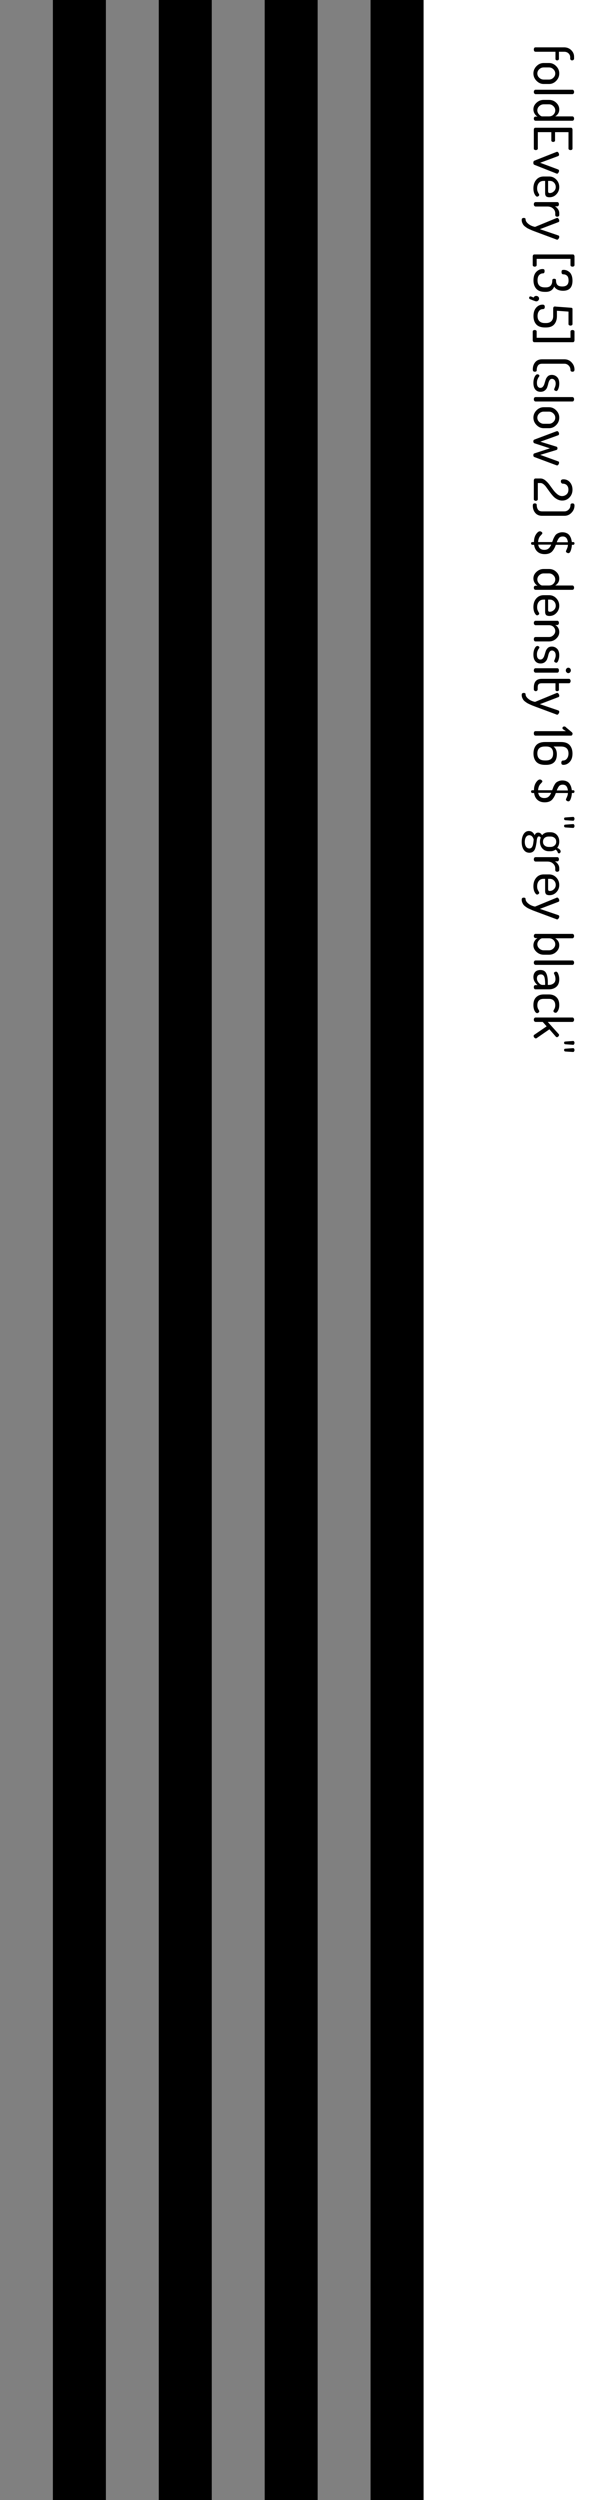 <?xml version="1.0" encoding="UTF-8"?>
<svg xmlns="http://www.w3.org/2000/svg" xmlns:xlink="http://www.w3.org/1999/xlink" width="136pt" height="566pt" viewBox="0 0 136 566" version="1.1">
<g id="surface257">
<path style=" stroke:none;fill-rule:nonzero;fill:rgb(0%,0%,0%);fill-opacity:1;" d="M 0 0 L 96 0 L 96 566 L 0 566 Z M 0 0 "/>
<path style=" stroke:none;fill-rule:nonzero;fill:rgb(50.196%,50.196%,50.196%);fill-opacity:1;" d="M 0 0 L 12 0 L 12 566 L 0 566 Z M 0 0 "/>
<path style=" stroke:none;fill-rule:nonzero;fill:rgb(0%,0%,0%);fill-opacity:1;" d="M 12 0 L 24 0 L 24 566 L 12 566 Z M 12 0 "/>
<path style=" stroke:none;fill-rule:nonzero;fill:rgb(50.196%,50.196%,50.196%);fill-opacity:1;" d="M 24 0 L 36 0 L 36 566 L 24 566 Z M 24 0 "/>
<path style=" stroke:none;fill-rule:nonzero;fill:rgb(0%,0%,0%);fill-opacity:1;" d="M 36 0 L 48 0 L 48 566 L 36 566 Z M 36 0 "/>
<path style=" stroke:none;fill-rule:nonzero;fill:rgb(50.196%,50.196%,50.196%);fill-opacity:1;" d="M 48 0 L 60 0 L 60 566 L 48 566 Z M 48 0 "/>
<path style=" stroke:none;fill-rule:nonzero;fill:rgb(0%,0%,0%);fill-opacity:1;" d="M 60 0 L 72 0 L 72 566 L 60 566 Z M 60 0 "/>
<path style=" stroke:none;fill-rule:nonzero;fill:rgb(50.196%,50.196%,50.196%);fill-opacity:1;" d="M 72 0 L 84 0 L 84 566 L 72 566 Z M 72 0 "/>
<path style=" stroke:none;fill-rule:nonzero;fill:rgb(0%,0%,0%);fill-opacity:1;" d="M 84 0 L 96 0 L 96 566 L 84 566 Z M 84 0 "/>
<path style=" stroke:none;fill-rule:nonzero;fill:rgb(0%,0%,0%);fill-opacity:1;" d="M 121.344 10.719 L 127.875 10.719 C 128.5 10.719 129.031 10.926 129.469 11.344 C 129.906 11.77 130.125 12.27 130.125 12.844 L 130.125 13.266 C 130.125 13.391 130.078 13.488 129.984 13.562 C 129.898 13.633 129.797 13.672 129.672 13.672 C 129.555 13.672 129.457 13.633 129.375 13.562 C 129.289 13.488 129.25 13.391 129.25 13.266 L 129.25 13.016 C 129.25 12.641 129.125 12.332 128.875 12.094 C 128.625 11.852 128.316 11.727 127.953 11.719 L 126.688 11.719 L 126.688 13.359 C 126.688 13.453 126.645 13.523 126.562 13.578 C 126.488 13.641 126.398 13.672 126.297 13.672 C 126.191 13.672 126.098 13.641 126.016 13.578 C 125.941 13.523 125.906 13.453 125.906 13.359 L 125.906 11.719 L 121.344 11.719 C 121.25 11.719 121.164 11.664 121.094 11.562 C 121.031 11.469 121 11.348 121 11.203 C 121 11.066 121.031 10.953 121.094 10.859 C 121.156 10.766 121.238 10.719 121.344 10.719 Z M 123.234 14.266 L 124.453 14.266 C 125.066 14.266 125.602 14.5 126.062 14.969 C 126.531 15.438 126.766 15.988 126.766 16.625 C 126.766 17.27 126.535 17.828 126.078 18.297 C 125.617 18.773 125.078 19.016 124.453 19.016 L 123.234 19.016 C 122.617 19.016 122.078 18.773 121.609 18.297 C 121.141 17.816 120.906 17.258 120.906 16.625 C 120.906 16 121.141 15.445 121.609 14.969 C 122.078 14.5 122.617 14.266 123.234 14.266 Z M 123.234 15.266 C 122.859 15.266 122.523 15.398 122.234 15.672 C 121.941 15.941 121.797 16.266 121.797 16.641 C 121.797 17.016 121.941 17.336 122.234 17.609 C 122.535 17.879 122.867 18.016 123.234 18.016 L 124.453 18.016 C 124.816 18.016 125.141 17.879 125.422 17.609 C 125.711 17.336 125.859 17.016 125.859 16.641 C 125.859 16.266 125.711 15.941 125.422 15.672 C 125.141 15.398 124.816 15.266 124.453 15.266 Z M 121.359 20.316 L 129.766 20.316 C 129.867 20.316 129.953 20.363 130.016 20.457 C 130.086 20.551 130.125 20.668 130.125 20.816 C 130.125 20.961 130.086 21.082 130.016 21.176 C 129.953 21.27 129.867 21.316 129.766 21.316 L 121.359 21.316 C 121.273 21.316 121.191 21.262 121.109 21.16 C 121.035 21.066 121 20.949 121 20.816 C 121 20.68 121.035 20.559 121.109 20.457 C 121.18 20.363 121.266 20.316 121.359 20.316 Z M 123.234 22.617 L 124.453 22.617 C 125.086 22.617 125.629 22.828 126.078 23.258 C 126.535 23.684 126.766 24.188 126.766 24.773 C 126.766 25.137 126.676 25.453 126.5 25.727 C 126.32 25.996 126.102 26.203 125.844 26.352 L 129.766 26.352 C 129.867 26.352 129.953 26.398 130.016 26.492 C 130.086 26.586 130.125 26.703 130.125 26.852 C 130.125 26.996 130.086 27.109 130.016 27.195 C 129.953 27.289 129.867 27.336 129.766 27.336 L 121.359 27.336 C 121.266 27.336 121.18 27.289 121.109 27.195 C 121.035 27.102 121 26.984 121 26.852 C 121 26.727 121.035 26.617 121.109 26.523 C 121.18 26.438 121.266 26.398 121.359 26.398 L 121.844 26.398 C 121.582 26.262 121.359 26.039 121.172 25.727 C 120.996 25.422 120.906 25.094 120.906 24.742 C 120.906 24.18 121.141 23.684 121.609 23.258 C 122.078 22.828 122.617 22.617 123.234 22.617 Z M 123.234 23.617 C 122.867 23.617 122.535 23.75 122.234 24.023 C 121.941 24.293 121.797 24.609 121.797 24.977 C 121.797 25.328 121.93 25.648 122.203 25.93 C 122.473 26.211 122.707 26.352 122.906 26.352 L 124.453 26.352 C 124.867 26.352 125.207 26.211 125.469 25.93 C 125.727 25.656 125.859 25.344 125.859 24.992 C 125.859 24.617 125.711 24.293 125.422 24.023 C 125.141 23.75 124.816 23.617 124.453 23.617 Z M 121.359 28.918 L 129.406 28.918 C 129.52 28.918 129.609 28.957 129.672 29.043 C 129.734 29.137 129.766 29.246 129.766 29.371 L 129.766 33.637 C 129.766 33.75 129.723 33.832 129.641 33.887 C 129.555 33.949 129.453 33.98 129.328 33.98 C 129.203 33.98 129.094 33.949 129 33.887 C 128.906 33.824 128.859 33.738 128.859 33.637 L 128.859 29.918 L 125.812 29.918 L 125.812 31.793 C 125.812 31.895 125.77 31.98 125.688 32.043 C 125.602 32.105 125.5 32.137 125.375 32.137 C 125.27 32.137 125.176 32.105 125.094 32.043 C 125.008 31.988 124.969 31.906 124.969 31.793 L 124.969 29.918 L 121.906 29.918 L 121.906 33.637 C 121.906 33.738 121.859 33.824 121.766 33.887 C 121.68 33.949 121.57 33.98 121.438 33.98 C 121.32 33.98 121.219 33.949 121.125 33.887 C 121.039 33.832 121 33.75 121 33.637 L 121 29.371 C 121 29.246 121.031 29.137 121.094 29.043 C 121.156 28.957 121.242 28.918 121.359 28.918 Z M 126.281 34.367 C 126.395 34.367 126.492 34.434 126.578 34.57 C 126.672 34.715 126.719 34.859 126.719 35.008 C 126.719 35.172 126.648 35.281 126.516 35.336 L 122.438 36.852 L 126.469 38.352 C 126.633 38.414 126.719 38.523 126.719 38.68 C 126.719 38.805 126.672 38.938 126.578 39.086 C 126.492 39.242 126.395 39.32 126.281 39.32 C 126.219 39.32 126.156 39.305 126.094 39.273 L 121.109 37.305 C 120.965 37.242 120.891 37.09 120.891 36.852 C 120.891 36.602 120.965 36.445 121.109 36.383 L 126.094 34.414 C 126.188 34.383 126.25 34.367 126.281 34.367 Z M 123.234 39.957 L 124.484 39.957 C 125.109 39.957 125.645 40.191 126.094 40.66 C 126.539 41.129 126.766 41.691 126.766 42.348 C 126.766 42.973 126.551 43.512 126.125 43.973 C 125.707 44.43 125.18 44.66 124.547 44.66 C 124.316 44.66 124.129 44.629 123.984 44.566 C 123.848 44.512 123.75 44.43 123.688 44.316 C 123.633 44.199 123.598 44.09 123.578 43.988 C 123.566 43.895 123.562 43.758 123.562 43.582 L 123.562 40.957 L 123.203 40.957 C 122.754 40.957 122.398 41.113 122.141 41.426 C 121.879 41.746 121.75 42.16 121.75 42.66 C 121.75 42.93 121.785 43.16 121.859 43.348 C 121.941 43.543 122.02 43.699 122.094 43.816 C 122.176 43.941 122.219 44.039 122.219 44.113 C 122.219 44.227 122.164 44.32 122.062 44.395 C 121.957 44.477 121.852 44.52 121.75 44.52 C 121.57 44.52 121.383 44.336 121.188 43.973 C 121 43.605 120.906 43.16 120.906 42.629 C 120.906 41.848 121.117 41.207 121.547 40.707 C 121.973 40.207 122.535 39.957 123.234 39.957 Z M 124.234 40.957 L 124.234 43.176 C 124.234 43.383 124.258 43.523 124.312 43.598 C 124.363 43.668 124.461 43.707 124.609 43.707 C 124.973 43.707 125.289 43.57 125.562 43.301 C 125.832 43.039 125.969 42.723 125.969 42.348 C 125.969 41.961 125.844 41.633 125.594 41.363 C 125.344 41.09 125.031 40.957 124.656 40.957 Z M 121.359 45.754 L 126.344 45.754 C 126.445 45.754 126.531 45.801 126.594 45.895 C 126.656 45.988 126.688 46.105 126.688 46.254 C 126.688 46.379 126.656 46.48 126.594 46.566 C 126.531 46.66 126.445 46.707 126.344 46.707 L 125.781 46.707 C 126.051 46.852 126.281 47.066 126.469 47.348 C 126.664 47.629 126.766 47.941 126.766 48.285 L 126.766 48.691 C 126.766 48.793 126.719 48.883 126.625 48.957 C 126.531 49.027 126.422 49.066 126.297 49.066 C 126.18 49.066 126.078 49.027 125.984 48.957 C 125.898 48.883 125.859 48.793 125.859 48.691 L 125.859 48.285 C 125.859 47.867 125.691 47.508 125.359 47.207 C 125.035 46.902 124.613 46.754 124.094 46.754 L 121.359 46.754 C 121.273 46.754 121.191 46.699 121.109 46.598 C 121.035 46.504 121 46.387 121 46.254 C 121 46.117 121.035 45.996 121.109 45.895 C 121.18 45.801 121.266 45.754 121.359 45.754 Z M 126.281 49.32 C 126.406 49.32 126.516 49.391 126.609 49.539 C 126.711 49.684 126.766 49.828 126.766 49.977 C 126.766 50.141 126.695 50.246 126.562 50.289 L 122.375 51.883 L 126.562 53.305 C 126.695 53.367 126.766 53.469 126.766 53.617 C 126.766 53.75 126.711 53.891 126.609 54.039 C 126.516 54.195 126.398 54.273 126.266 54.273 C 126.223 54.273 126.18 54.258 126.141 54.227 L 121.266 52.414 L 120.656 52.18 C 120.555 52.137 120.367 52.055 120.094 51.93 C 119.824 51.812 119.625 51.715 119.5 51.633 C 119.375 51.559 119.219 51.449 119.031 51.305 C 118.836 51.156 118.695 51.016 118.609 50.883 C 118.516 50.746 118.434 50.586 118.359 50.398 C 118.289 50.211 118.25 50.012 118.25 49.805 C 118.25 49.492 118.402 49.336 118.703 49.336 C 118.984 49.336 119.125 49.43 119.125 49.617 C 119.125 49.98 119.328 50.328 119.734 50.664 C 120.141 51.008 120.656 51.242 121.281 51.367 L 126.141 49.367 C 126.191 49.336 126.238 49.32 126.281 49.32 Z M 121.094 57.605 L 129.875 57.605 C 129.977 57.605 130.062 57.652 130.125 57.746 C 130.188 57.84 130.219 57.941 130.219 58.059 L 130.219 60.027 C 130.219 60.129 130.172 60.215 130.078 60.277 C 129.992 60.34 129.891 60.371 129.766 60.371 C 129.641 60.371 129.531 60.34 129.438 60.277 C 129.352 60.215 129.312 60.129 129.312 60.027 L 129.312 58.605 L 121.641 58.605 L 121.641 60.027 C 121.641 60.129 121.598 60.215 121.516 60.277 C 121.43 60.34 121.32 60.371 121.188 60.371 C 121.07 60.371 120.977 60.34 120.891 60.277 C 120.797 60.215 120.75 60.129 120.75 60.027 L 120.75 58.059 C 120.75 57.941 120.781 57.84 120.844 57.746 C 120.906 57.652 120.992 57.605 121.094 57.605 Z M 122.969 60.906 C 123.156 60.906 123.281 60.938 123.344 61 C 123.406 61.07 123.438 61.195 123.438 61.375 C 123.438 61.562 123.406 61.691 123.344 61.766 C 123.281 61.848 123.18 61.891 123.047 61.891 C 122.734 61.891 122.453 62.02 122.203 62.281 C 121.961 62.539 121.844 62.938 121.844 63.469 C 121.844 64.531 122.395 65.062 123.5 65.062 L 123.719 65.062 C 124.695 65.062 125.188 64.531 125.188 63.469 C 125.188 63.227 125.328 63.109 125.609 63.109 C 125.891 63.109 126.031 63.227 126.031 63.469 C 126.031 63.926 126.133 64.27 126.344 64.5 C 126.551 64.738 126.926 64.859 127.469 64.859 C 128.406 64.859 128.875 64.41 128.875 63.516 C 128.875 62.992 128.758 62.629 128.531 62.422 C 128.301 62.211 128.031 62.109 127.719 62.109 C 127.426 62.109 127.281 61.945 127.281 61.625 C 127.281 61.406 127.312 61.258 127.375 61.188 C 127.445 61.125 127.582 61.094 127.781 61.094 C 127.988 61.094 128.195 61.129 128.406 61.203 C 128.625 61.285 128.836 61.41 129.047 61.578 C 129.254 61.742 129.426 61.992 129.562 62.328 C 129.695 62.672 129.766 63.07 129.766 63.531 C 129.766 65.062 129.055 65.828 127.641 65.828 C 127.141 65.828 126.711 65.738 126.359 65.562 C 126.016 65.383 125.77 65.148 125.625 64.859 C 125.301 65.672 124.664 66.078 123.719 66.078 L 123.5 66.078 C 122.613 66.078 121.961 65.836 121.547 65.359 C 121.129 64.879 120.922 64.25 120.922 63.469 C 120.922 62.633 121.129 62 121.547 61.562 C 121.973 61.125 122.445 60.906 122.969 60.906 Z M 121.547 66.992 C 121.723 66.992 121.875 67.047 122 67.164 C 122.125 67.277 122.188 67.422 122.188 67.602 C 122.188 67.766 122.125 67.914 122 68.039 C 121.883 68.164 121.734 68.227 121.547 68.227 C 121.41 68.227 120.93 68.055 120.094 67.711 C 119.992 67.656 119.938 67.57 119.938 67.445 C 119.938 67.352 119.965 67.266 120.016 67.195 C 120.07 67.133 120.137 67.102 120.219 67.102 C 120.273 67.102 120.32 67.105 120.359 67.117 L 120.969 67.367 C 121.07 67.117 121.266 66.992 121.547 66.992 Z M 123 68.965 C 123.32 68.965 123.484 69.129 123.484 69.465 C 123.484 69.809 123.348 69.98 123.078 69.98 C 122.691 69.98 122.391 70.125 122.172 70.418 C 121.953 70.719 121.844 71.094 121.844 71.543 C 121.844 72.051 121.984 72.441 122.266 72.715 C 122.547 72.996 122.961 73.137 123.516 73.137 L 123.75 73.137 C 124.289 73.137 124.695 72.996 124.969 72.715 C 125.25 72.441 125.391 72.059 125.391 71.559 L 125.391 69.855 C 125.391 69.543 125.52 69.387 125.781 69.387 C 125.863 69.387 125.953 69.395 126.047 69.418 L 129.406 69.668 C 129.645 69.676 129.766 69.766 129.766 69.934 L 129.766 73.387 C 129.766 73.488 129.719 73.566 129.625 73.621 C 129.539 73.684 129.438 73.715 129.312 73.715 C 129.195 73.715 129.094 73.684 129 73.621 C 128.906 73.566 128.859 73.488 128.859 73.387 L 128.859 70.543 L 126.234 70.355 L 126.234 71.559 C 126.234 72.34 126.031 72.965 125.625 73.434 C 125.227 73.902 124.602 74.137 123.75 74.137 L 123.516 74.137 C 122.629 74.137 121.973 73.902 121.547 73.434 C 121.129 72.965 120.922 72.34 120.922 71.559 C 120.922 70.754 121.125 70.121 121.531 69.652 C 121.938 69.191 122.426 68.965 123 68.965 Z M 121.188 74.707 C 121.32 74.707 121.43 74.738 121.516 74.801 C 121.598 74.863 121.641 74.945 121.641 75.051 L 121.641 76.473 L 129.312 76.473 L 129.312 75.051 C 129.312 74.945 129.352 74.863 129.438 74.801 C 129.531 74.738 129.641 74.707 129.766 74.707 C 129.891 74.707 129.992 74.738 130.078 74.801 C 130.172 74.863 130.219 74.945 130.219 75.051 L 130.219 77.02 C 130.219 77.145 130.188 77.246 130.125 77.332 C 130.062 77.426 129.977 77.473 129.875 77.473 L 121.094 77.473 C 120.992 77.473 120.906 77.426 120.844 77.332 C 120.781 77.246 120.75 77.145 120.75 77.02 L 120.75 75.051 C 120.75 74.945 120.797 74.863 120.891 74.801 C 120.977 74.738 121.07 74.707 121.188 74.707 Z M 122.859 81.344 L 127.953 81.344 C 128.578 81.344 129.109 81.57 129.547 82.031 C 129.992 82.5 130.219 83.047 130.219 83.672 C 130.219 83.992 130.066 84.156 129.766 84.156 C 129.629 84.156 129.52 84.125 129.438 84.062 C 129.352 84 129.312 83.914 129.312 83.812 C 129.312 83.375 129.172 83.02 128.891 82.75 C 128.617 82.477 128.305 82.344 127.953 82.344 L 122.859 82.344 C 122.422 82.344 122.109 82.488 121.922 82.781 C 121.742 83.07 121.656 83.414 121.656 83.812 C 121.656 84.039 121.504 84.156 121.203 84.156 C 120.914 84.156 120.766 83.984 120.766 83.641 C 120.766 82.992 120.949 82.445 121.312 82 C 121.676 81.562 122.191 81.344 122.859 81.344 Z M 121.812 84.734 C 121.914 84.734 122.016 84.766 122.109 84.828 C 122.211 84.898 122.266 84.984 122.266 85.078 C 122.266 85.141 122.219 85.227 122.125 85.344 C 122.031 85.469 121.938 85.645 121.844 85.875 C 121.75 86.102 121.703 86.367 121.703 86.672 C 121.703 87.066 121.773 87.352 121.922 87.531 C 122.066 87.719 122.25 87.812 122.469 87.812 C 122.727 87.812 122.938 87.707 123.094 87.5 C 123.25 87.301 123.363 87.055 123.438 86.766 C 123.52 86.484 123.609 86.195 123.703 85.906 C 123.805 85.625 123.969 85.379 124.188 85.172 C 124.414 84.973 124.711 84.875 125.078 84.875 C 125.535 84.875 125.93 85.035 126.266 85.359 C 126.598 85.68 126.766 86.176 126.766 86.844 C 126.766 87.27 126.695 87.656 126.562 88 C 126.426 88.352 126.273 88.531 126.109 88.531 C 126.016 88.531 125.906 88.492 125.781 88.422 C 125.664 88.348 125.609 88.254 125.609 88.141 C 125.609 88.109 125.664 87.953 125.781 87.672 C 125.895 87.398 125.953 87.129 125.953 86.859 C 125.953 86.492 125.863 86.219 125.688 86.031 C 125.52 85.852 125.328 85.766 125.109 85.766 C 124.891 85.766 124.711 85.863 124.578 86.062 C 124.453 86.258 124.352 86.504 124.281 86.797 C 124.219 87.098 124.133 87.391 124.031 87.672 C 123.926 87.961 123.742 88.207 123.484 88.406 C 123.234 88.602 122.91 88.703 122.516 88.703 C 122.016 88.703 121.617 88.523 121.328 88.172 C 121.047 87.828 120.906 87.336 120.906 86.703 C 120.906 86.16 121 85.695 121.188 85.312 C 121.383 84.926 121.594 84.734 121.812 84.734 Z M 121.359 89.895 L 129.766 89.895 C 129.867 89.895 129.953 89.941 130.016 90.035 C 130.086 90.129 130.125 90.246 130.125 90.395 C 130.125 90.539 130.086 90.66 130.016 90.754 C 129.953 90.848 129.867 90.895 129.766 90.895 L 121.359 90.895 C 121.273 90.895 121.191 90.84 121.109 90.738 C 121.035 90.645 121 90.527 121 90.395 C 121 90.258 121.035 90.137 121.109 90.035 C 121.18 89.941 121.266 89.895 121.359 89.895 Z M 123.234 92.191 L 124.453 92.191 C 125.066 92.191 125.602 92.426 126.062 92.895 C 126.531 93.363 126.766 93.914 126.766 94.551 C 126.766 95.195 126.535 95.754 126.078 96.223 C 125.617 96.699 125.078 96.941 124.453 96.941 L 123.234 96.941 C 122.617 96.941 122.078 96.699 121.609 96.223 C 121.141 95.742 120.906 95.184 120.906 94.551 C 120.906 93.926 121.141 93.371 121.609 92.895 C 122.078 92.426 122.617 92.191 123.234 92.191 Z M 123.234 93.191 C 122.859 93.191 122.523 93.324 122.234 93.598 C 121.941 93.867 121.797 94.191 121.797 94.566 C 121.797 94.941 121.941 95.262 122.234 95.535 C 122.535 95.805 122.867 95.941 123.234 95.941 L 124.453 95.941 C 124.816 95.941 125.141 95.805 125.422 95.535 C 125.711 95.262 125.859 94.941 125.859 94.566 C 125.859 94.191 125.711 93.867 125.422 93.598 C 125.141 93.324 124.816 93.191 124.453 93.191 Z M 126.281 97.605 C 126.395 97.605 126.492 97.668 126.578 97.793 C 126.672 97.926 126.719 98.066 126.719 98.215 C 126.719 98.379 126.648 98.488 126.516 98.543 L 122.484 99.996 L 126.125 101.121 C 126.281 101.172 126.359 101.297 126.359 101.496 C 126.359 101.691 126.281 101.816 126.125 101.871 L 122.453 102.98 L 126.516 104.449 C 126.648 104.48 126.719 104.578 126.719 104.746 C 126.719 104.891 126.672 105.031 126.578 105.168 C 126.492 105.301 126.395 105.371 126.281 105.371 C 126.219 105.371 126.156 105.355 126.094 105.324 L 121.109 103.465 C 120.965 103.402 120.891 103.266 120.891 103.059 C 120.891 102.84 120.965 102.703 121.109 102.652 L 124.641 101.496 L 121.141 100.355 C 120.977 100.293 120.891 100.145 120.891 99.918 C 120.891 99.707 120.977 99.574 121.141 99.512 L 126.094 97.652 C 126.188 97.621 126.25 97.605 126.281 97.605 Z M 121.359 108.324 L 122.531 108.324 C 122.883 108.324 123.234 108.457 123.578 108.73 C 123.93 109.012 124.25 109.344 124.531 109.73 L 125.391 110.902 C 125.672 111.285 125.984 111.613 126.328 111.887 C 126.68 112.168 127.035 112.309 127.391 112.309 C 127.773 112.309 128.113 112.184 128.406 111.934 C 128.695 111.684 128.844 111.324 128.844 110.855 C 128.844 110.449 128.727 110.121 128.5 109.871 C 128.27 109.621 127.945 109.496 127.531 109.496 C 127.426 109.496 127.332 109.441 127.25 109.34 C 127.164 109.246 127.125 109.121 127.125 108.965 C 127.125 108.66 127.32 108.512 127.719 108.512 C 128.32 108.512 128.812 108.734 129.188 109.184 C 129.57 109.641 129.766 110.199 129.766 110.855 C 129.766 111.551 129.539 112.137 129.094 112.605 C 128.656 113.082 128.102 113.324 127.438 113.324 C 127.031 113.324 126.645 113.223 126.281 113.027 C 125.914 112.828 125.602 112.582 125.344 112.293 C 125.082 112 124.828 111.684 124.578 111.34 L 123.891 110.387 C 123.691 110.094 123.473 109.848 123.234 109.652 C 122.992 109.453 122.758 109.355 122.531 109.355 L 121.906 109.355 L 121.906 113.043 C 121.906 113.137 121.859 113.215 121.766 113.277 C 121.68 113.348 121.578 113.387 121.453 113.387 C 121.336 113.387 121.234 113.348 121.141 113.277 C 121.047 113.215 121 113.137 121 113.043 L 121 108.777 C 121 108.672 121.031 108.566 121.094 108.465 C 121.164 108.371 121.254 108.324 121.359 108.324 Z M 121.203 113.961 C 121.504 113.961 121.656 114.074 121.656 114.305 C 121.656 114.699 121.742 115.043 121.922 115.336 C 122.109 115.625 122.422 115.773 122.859 115.773 L 127.953 115.773 C 128.305 115.773 128.617 115.637 128.891 115.367 C 129.172 115.094 129.312 114.742 129.312 114.305 C 129.312 114.199 129.352 114.117 129.438 114.055 C 129.52 113.992 129.629 113.961 129.766 113.961 C 130.066 113.961 130.219 114.121 130.219 114.445 C 130.219 115.07 129.992 115.609 129.547 116.07 C 129.109 116.539 128.578 116.773 127.953 116.773 L 122.859 116.773 C 122.191 116.773 121.676 116.547 121.312 116.102 C 120.949 115.664 120.766 115.117 120.766 114.461 C 120.766 114.125 120.914 113.961 121.203 113.961 Z M 122.375 120.281 C 122.508 120.281 122.633 120.328 122.75 120.422 C 122.875 120.516 122.938 120.613 122.938 120.719 C 122.938 120.781 122.883 120.867 122.781 120.984 C 122.688 121.098 122.582 121.211 122.469 121.328 C 122.352 121.441 122.242 121.625 122.141 121.875 C 122.047 122.125 121.988 122.406 121.969 122.719 L 125.156 122.719 L 125.406 122.062 C 125.457 121.914 125.551 121.723 125.688 121.484 C 125.82 121.242 125.957 121.066 126.094 120.953 C 126.238 120.836 126.43 120.734 126.672 120.641 C 126.91 120.547 127.176 120.5 127.469 120.5 C 127.832 120.5 128.148 120.562 128.422 120.688 C 128.703 120.812 128.922 120.984 129.078 121.203 C 129.234 121.43 129.352 121.664 129.438 121.906 C 129.52 122.156 129.578 122.426 129.609 122.719 L 129.969 122.719 C 130.031 122.719 130.086 122.742 130.141 122.797 C 130.191 122.859 130.219 122.938 130.219 123.031 C 130.219 123.102 130.191 123.172 130.141 123.234 C 130.086 123.305 130.031 123.344 129.969 123.344 L 129.625 123.344 C 129.602 123.82 129.52 124.254 129.375 124.641 C 129.238 125.035 129.062 125.234 128.844 125.234 C 128.727 125.234 128.602 125.191 128.469 125.109 C 128.344 125.035 128.281 124.93 128.281 124.797 C 128.281 124.766 128.348 124.598 128.484 124.297 C 128.629 124.004 128.711 123.688 128.734 123.344 L 125.984 123.344 C 125.879 123.656 125.77 123.91 125.656 124.109 C 125.551 124.316 125.406 124.535 125.219 124.766 C 125.031 124.992 124.789 125.164 124.5 125.281 C 124.207 125.395 123.863 125.453 123.469 125.453 C 122.77 125.453 122.211 125.258 121.797 124.875 C 121.391 124.5 121.145 123.988 121.062 123.344 L 120.625 123.344 C 120.562 123.344 120.508 123.305 120.453 123.234 C 120.402 123.172 120.375 123.102 120.375 123.031 C 120.375 122.938 120.402 122.859 120.453 122.797 C 120.508 122.742 120.562 122.719 120.625 122.719 L 121.031 122.719 C 121.031 122.031 121.18 121.453 121.484 120.984 C 121.797 120.516 122.094 120.281 122.375 120.281 Z M 127.562 121.453 C 127.188 121.453 126.906 121.562 126.719 121.781 C 126.531 122 126.359 122.328 126.203 122.766 L 128.719 122.766 C 128.625 121.891 128.238 121.453 127.562 121.453 Z M 122 123.297 C 122.125 124.086 122.582 124.484 123.375 124.484 C 123.789 124.484 124.113 124.379 124.344 124.172 C 124.582 123.973 124.781 123.68 124.938 123.297 Z M 123.234 128.816 L 124.453 128.816 C 125.086 128.816 125.629 129.027 126.078 129.457 C 126.535 129.883 126.766 130.387 126.766 130.973 C 126.766 131.336 126.676 131.652 126.5 131.926 C 126.32 132.195 126.102 132.402 125.844 132.551 L 129.766 132.551 C 129.867 132.551 129.953 132.598 130.016 132.691 C 130.086 132.785 130.125 132.902 130.125 133.051 C 130.125 133.195 130.086 133.309 130.016 133.395 C 129.953 133.488 129.867 133.535 129.766 133.535 L 121.359 133.535 C 121.266 133.535 121.18 133.488 121.109 133.395 C 121.035 133.301 121 133.184 121 133.051 C 121 132.926 121.035 132.816 121.109 132.723 C 121.18 132.637 121.266 132.598 121.359 132.598 L 121.844 132.598 C 121.582 132.461 121.359 132.238 121.172 131.926 C 120.996 131.621 120.906 131.293 120.906 130.941 C 120.906 130.379 121.141 129.883 121.609 129.457 C 122.078 129.027 122.617 128.816 123.234 128.816 Z M 123.234 129.816 C 122.867 129.816 122.535 129.949 122.234 130.223 C 121.941 130.492 121.797 130.809 121.797 131.176 C 121.797 131.527 121.93 131.848 122.203 132.129 C 122.473 132.41 122.707 132.551 122.906 132.551 L 124.453 132.551 C 124.867 132.551 125.207 132.41 125.469 132.129 C 125.727 131.855 125.859 131.543 125.859 131.191 C 125.859 130.816 125.711 130.492 125.422 130.223 C 125.141 129.949 124.816 129.816 124.453 129.816 Z M 123.234 134.746 L 124.484 134.746 C 125.109 134.746 125.645 134.98 126.094 135.449 C 126.539 135.918 126.766 136.48 126.766 137.137 C 126.766 137.762 126.551 138.301 126.125 138.762 C 125.707 139.219 125.18 139.449 124.547 139.449 C 124.316 139.449 124.129 139.418 123.984 139.355 C 123.848 139.301 123.75 139.219 123.688 139.105 C 123.633 138.988 123.598 138.879 123.578 138.777 C 123.566 138.684 123.562 138.547 123.562 138.371 L 123.562 135.746 L 123.203 135.746 C 122.754 135.746 122.398 135.902 122.141 136.215 C 121.879 136.535 121.75 136.949 121.75 137.449 C 121.75 137.719 121.785 137.949 121.859 138.137 C 121.941 138.332 122.02 138.488 122.094 138.605 C 122.176 138.73 122.219 138.828 122.219 138.902 C 122.219 139.016 122.164 139.109 122.062 139.184 C 121.957 139.266 121.852 139.309 121.75 139.309 C 121.57 139.309 121.383 139.125 121.188 138.762 C 121 138.395 120.906 137.949 120.906 137.418 C 120.906 136.637 121.117 135.996 121.547 135.496 C 121.973 134.996 122.535 134.746 123.234 134.746 Z M 124.234 135.746 L 124.234 137.965 C 124.234 138.172 124.258 138.312 124.312 138.387 C 124.363 138.457 124.461 138.496 124.609 138.496 C 124.973 138.496 125.289 138.359 125.562 138.09 C 125.832 137.828 125.969 137.512 125.969 137.137 C 125.969 136.75 125.844 136.422 125.594 136.152 C 125.344 135.879 125.031 135.746 124.656 135.746 Z M 121.359 140.543 L 126.344 140.543 C 126.445 140.543 126.531 140.59 126.594 140.684 C 126.656 140.777 126.688 140.895 126.688 141.043 C 126.688 141.156 126.648 141.262 126.578 141.355 C 126.516 141.449 126.438 141.496 126.344 141.496 L 125.844 141.496 C 126.102 141.621 126.32 141.824 126.5 142.105 C 126.676 142.395 126.766 142.73 126.766 143.105 C 126.766 143.668 126.535 144.156 126.078 144.574 C 125.629 145 125.086 145.215 124.453 145.215 L 121.359 145.215 C 121.242 145.215 121.156 145.16 121.094 145.059 C 121.031 144.965 121 144.848 121 144.715 C 121 144.59 121.031 144.473 121.094 144.371 C 121.156 144.266 121.242 144.215 121.359 144.215 L 124.453 144.215 C 124.816 144.215 125.141 144.078 125.422 143.809 C 125.711 143.535 125.859 143.219 125.859 142.855 C 125.859 142.512 125.727 142.203 125.469 141.934 C 125.207 141.672 124.867 141.543 124.453 141.543 L 121.359 141.543 C 121.273 141.543 121.191 141.488 121.109 141.387 C 121.035 141.281 121 141.168 121 141.043 C 121 140.906 121.035 140.785 121.109 140.684 C 121.18 140.59 121.266 140.543 121.359 140.543 Z M 121.812 146.238 C 121.914 146.238 122.016 146.27 122.109 146.332 C 122.211 146.402 122.266 146.488 122.266 146.582 C 122.266 146.645 122.219 146.73 122.125 146.848 C 122.031 146.973 121.938 147.148 121.844 147.379 C 121.75 147.605 121.703 147.871 121.703 148.176 C 121.703 148.57 121.773 148.855 121.922 149.035 C 122.066 149.223 122.25 149.316 122.469 149.316 C 122.727 149.316 122.938 149.211 123.094 149.004 C 123.25 148.805 123.363 148.559 123.438 148.27 C 123.52 147.988 123.609 147.699 123.703 147.41 C 123.805 147.129 123.969 146.883 124.188 146.676 C 124.414 146.477 124.711 146.379 125.078 146.379 C 125.535 146.379 125.93 146.539 126.266 146.863 C 126.598 147.184 126.766 147.68 126.766 148.348 C 126.766 148.773 126.695 149.16 126.562 149.504 C 126.426 149.855 126.273 150.035 126.109 150.035 C 126.016 150.035 125.906 149.996 125.781 149.926 C 125.664 149.852 125.609 149.758 125.609 149.645 C 125.609 149.613 125.664 149.457 125.781 149.176 C 125.895 148.902 125.953 148.633 125.953 148.363 C 125.953 147.996 125.863 147.723 125.688 147.535 C 125.52 147.355 125.328 147.27 125.109 147.27 C 124.891 147.27 124.711 147.367 124.578 147.566 C 124.453 147.762 124.352 148.008 124.281 148.301 C 124.219 148.602 124.133 148.895 124.031 149.176 C 123.926 149.465 123.742 149.711 123.484 149.91 C 123.234 150.105 122.91 150.207 122.516 150.207 C 122.016 150.207 121.617 150.027 121.328 149.676 C 121.047 149.332 120.906 148.84 120.906 148.207 C 120.906 147.664 121 147.199 121.188 146.816 C 121.383 146.43 121.594 146.238 121.812 146.238 Z M 128.422 151.348 C 128.535 151.223 128.664 151.16 128.812 151.16 C 128.969 151.16 129.102 151.215 129.219 151.332 C 129.332 151.457 129.391 151.605 129.391 151.785 C 129.391 151.949 129.332 152.09 129.219 152.207 C 129.102 152.332 128.969 152.395 128.812 152.395 C 128.664 152.395 128.535 152.332 128.422 152.207 C 128.305 152.09 128.25 151.949 128.25 151.785 C 128.25 151.617 128.305 151.473 128.422 151.348 Z M 121.359 151.285 L 126.344 151.285 C 126.445 151.285 126.531 151.332 126.594 151.426 C 126.656 151.527 126.688 151.648 126.688 151.785 C 126.688 151.93 126.656 152.051 126.594 152.145 C 126.531 152.238 126.445 152.285 126.344 152.285 L 121.359 152.285 C 121.273 152.285 121.191 152.23 121.109 152.129 C 121.035 152.035 121 151.918 121 151.785 C 121 151.648 121.035 151.527 121.109 151.426 C 121.18 151.332 121.266 151.285 121.359 151.285 Z M 122.812 153.68 L 128.984 153.68 C 129.086 153.68 129.172 153.73 129.234 153.836 C 129.305 153.938 129.344 154.047 129.344 154.164 C 129.344 154.297 129.305 154.418 129.234 154.523 C 129.172 154.625 129.086 154.68 128.984 154.68 L 126.688 154.68 L 126.688 156.18 C 126.688 156.273 126.645 156.344 126.562 156.398 C 126.488 156.449 126.398 156.477 126.297 156.477 C 126.191 156.477 126.098 156.449 126.016 156.398 C 125.941 156.344 125.906 156.273 125.906 156.18 L 125.906 154.68 L 122.812 154.68 C 122.469 154.68 122.223 154.75 122.078 154.898 C 121.941 155.043 121.875 155.297 121.875 155.664 L 121.875 156.039 C 121.875 156.172 121.832 156.277 121.75 156.352 C 121.664 156.434 121.562 156.477 121.438 156.477 C 121.32 156.477 121.219 156.434 121.125 156.352 C 121.039 156.266 121 156.164 121 156.039 L 121 155.664 C 121 154.34 121.602 153.68 122.812 153.68 Z M 126.281 156.855 C 126.406 156.855 126.516 156.926 126.609 157.074 C 126.711 157.219 126.766 157.363 126.766 157.512 C 126.766 157.676 126.695 157.781 126.562 157.824 L 122.375 159.418 L 126.562 160.84 C 126.695 160.902 126.766 161.004 126.766 161.152 C 126.766 161.285 126.711 161.426 126.609 161.574 C 126.516 161.73 126.398 161.809 126.266 161.809 C 126.223 161.809 126.18 161.793 126.141 161.762 L 121.266 159.949 L 120.656 159.715 C 120.555 159.672 120.367 159.59 120.094 159.465 C 119.824 159.348 119.625 159.25 119.5 159.168 C 119.375 159.094 119.219 158.984 119.031 158.84 C 118.836 158.691 118.695 158.551 118.609 158.418 C 118.516 158.281 118.434 158.121 118.359 157.934 C 118.289 157.746 118.25 157.547 118.25 157.34 C 118.25 157.027 118.402 156.871 118.703 156.871 C 118.984 156.871 119.125 156.965 119.125 157.152 C 119.125 157.516 119.328 157.863 119.734 158.199 C 120.141 158.543 120.656 158.777 121.281 158.902 L 126.141 156.902 C 126.191 156.871 126.238 156.855 126.281 156.855 Z M 127.906 164.465 C 128.07 164.465 128.207 164.535 128.312 164.684 L 129.625 165.777 C 129.727 165.879 129.781 165.984 129.781 166.09 C 129.781 166.203 129.75 166.309 129.688 166.402 C 129.625 166.496 129.535 166.543 129.422 166.543 L 121.359 166.543 C 121.242 166.543 121.156 166.488 121.094 166.387 C 121.031 166.293 121 166.172 121 166.027 C 121 165.891 121.031 165.77 121.094 165.668 C 121.156 165.574 121.242 165.527 121.359 165.527 L 128.266 165.527 L 127.609 165.09 C 127.523 165.004 127.484 164.922 127.484 164.84 C 127.484 164.734 127.523 164.645 127.609 164.574 C 127.691 164.5 127.789 164.465 127.906 164.465 Z M 123.547 167.988 L 127.156 167.988 C 128.062 167.988 128.723 168.227 129.141 168.707 C 129.555 169.184 129.766 169.82 129.766 170.613 C 129.766 171.414 129.555 172.039 129.141 172.488 C 128.734 172.934 128.25 173.16 127.688 173.16 C 127.383 173.16 127.234 173.004 127.234 172.691 C 127.234 172.348 127.367 172.176 127.641 172.176 C 128.004 172.176 128.297 172.023 128.516 171.723 C 128.742 171.418 128.859 171.043 128.859 170.598 C 128.859 169.535 128.289 169.004 127.156 169.004 L 125.469 169.004 C 125.969 169.387 126.219 169.973 126.219 170.754 C 126.219 172.355 125.41 173.16 123.797 173.16 L 123.547 173.16 C 122.641 173.16 121.973 172.926 121.547 172.457 C 121.129 171.988 120.922 171.363 120.922 170.582 C 120.922 169.801 121.129 169.168 121.547 168.691 C 121.973 168.223 122.641 167.988 123.547 167.988 Z M 123.5 169.004 C 122.363 169.004 121.797 169.527 121.797 170.582 C 121.797 171.633 122.363 172.16 123.5 172.16 L 123.75 172.16 C 124.832 172.16 125.375 171.633 125.375 170.582 C 125.375 169.527 124.867 169.004 123.859 169.004 Z M 122.375 176.469 C 122.508 176.469 122.633 176.516 122.75 176.609 C 122.875 176.703 122.938 176.801 122.938 176.906 C 122.938 176.969 122.883 177.055 122.781 177.172 C 122.688 177.285 122.582 177.398 122.469 177.516 C 122.352 177.629 122.242 177.812 122.141 178.062 C 122.047 178.312 121.988 178.594 121.969 178.906 L 125.156 178.906 L 125.406 178.25 C 125.457 178.102 125.551 177.91 125.688 177.672 C 125.82 177.43 125.957 177.254 126.094 177.141 C 126.238 177.023 126.43 176.922 126.672 176.828 C 126.91 176.734 127.176 176.688 127.469 176.688 C 127.832 176.688 128.148 176.75 128.422 176.875 C 128.703 177 128.922 177.172 129.078 177.391 C 129.234 177.617 129.352 177.852 129.438 178.094 C 129.52 178.344 129.578 178.613 129.609 178.906 L 129.969 178.906 C 130.031 178.906 130.086 178.93 130.141 178.984 C 130.191 179.047 130.219 179.125 130.219 179.219 C 130.219 179.289 130.191 179.359 130.141 179.422 C 130.086 179.492 130.031 179.531 129.969 179.531 L 129.625 179.531 C 129.602 180.008 129.52 180.441 129.375 180.828 C 129.238 181.223 129.062 181.422 128.844 181.422 C 128.727 181.422 128.602 181.379 128.469 181.297 C 128.344 181.223 128.281 181.117 128.281 180.984 C 128.281 180.953 128.348 180.785 128.484 180.484 C 128.629 180.191 128.711 179.875 128.734 179.531 L 125.984 179.531 C 125.879 179.844 125.77 180.098 125.656 180.297 C 125.551 180.504 125.406 180.723 125.219 180.953 C 125.031 181.18 124.789 181.352 124.5 181.469 C 124.207 181.582 123.863 181.641 123.469 181.641 C 122.77 181.641 122.211 181.445 121.797 181.062 C 121.391 180.688 121.145 180.176 121.062 179.531 L 120.625 179.531 C 120.562 179.531 120.508 179.492 120.453 179.422 C 120.402 179.359 120.375 179.289 120.375 179.219 C 120.375 179.125 120.402 179.047 120.453 178.984 C 120.508 178.93 120.562 178.906 120.625 178.906 L 121.031 178.906 C 121.031 178.219 121.18 177.641 121.484 177.172 C 121.797 176.703 122.094 176.469 122.375 176.469 Z M 127.562 177.641 C 127.188 177.641 126.906 177.75 126.719 177.969 C 126.531 178.188 126.359 178.516 126.203 178.953 L 128.719 178.953 C 128.625 178.078 128.238 177.641 127.562 177.641 Z M 122 179.484 C 122.125 180.273 122.582 180.672 123.375 180.672 C 123.789 180.672 124.113 180.566 124.344 180.359 C 124.582 180.16 124.781 179.867 124.938 179.484 Z M 129.922 184.938 C 130.004 184.938 130.07 184.977 130.125 185.062 C 130.188 185.156 130.219 185.254 130.219 185.359 C 130.219 185.473 130.188 185.578 130.125 185.672 C 130.07 185.766 130.004 185.812 129.922 185.812 L 128.172 185.688 C 128.086 185.688 128.016 185.66 127.953 185.609 C 127.891 185.555 127.859 185.477 127.859 185.375 C 127.859 185.164 127.961 185.062 128.172 185.062 Z M 129.922 186.562 C 130.004 186.562 130.07 186.602 130.125 186.688 C 130.188 186.781 130.219 186.883 130.219 187 C 130.219 187.113 130.188 187.211 130.125 187.297 C 130.07 187.391 130.004 187.438 129.922 187.438 L 128.172 187.328 C 128.086 187.328 128.016 187.297 127.953 187.234 C 127.891 187.18 127.859 187.102 127.859 187 C 127.859 186.789 127.961 186.688 128.172 186.688 Z M 119.875 188.133 C 120.461 188.133 120.898 188.453 121.188 189.102 C 121.332 188.695 121.598 188.492 121.984 188.492 C 122.348 188.492 122.645 188.688 122.875 189.086 C 123.238 188.637 123.742 188.414 124.391 188.414 L 124.781 188.414 C 125.363 188.414 125.836 188.605 126.203 188.992 C 126.578 189.387 126.766 189.902 126.766 190.539 C 126.766 191.078 126.609 191.547 126.297 191.945 C 126.816 192.184 127.078 192.453 127.078 192.758 C 127.078 192.891 127.035 192.996 126.953 193.07 C 126.879 193.152 126.797 193.195 126.703 193.195 C 126.578 193.195 126.484 193.125 126.422 192.992 C 126.348 192.719 126.18 192.5 125.922 192.336 C 125.617 192.586 125.238 192.711 124.781 192.711 L 124.391 192.711 C 123.805 192.711 123.328 192.508 122.953 192.102 C 122.578 191.695 122.391 191.172 122.391 190.539 C 122.391 190.215 122.453 189.918 122.578 189.648 C 122.453 189.449 122.312 189.352 122.156 189.352 C 122.008 189.352 121.895 189.445 121.812 189.633 C 121.727 189.82 121.676 190.047 121.656 190.32 C 121.633 190.59 121.594 190.883 121.531 191.195 C 121.477 191.516 121.406 191.812 121.312 192.086 C 121.227 192.355 121.078 192.586 120.859 192.773 C 120.633 192.961 120.344 193.055 120 193.055 C 119.438 193.055 119.008 192.824 118.703 192.367 C 118.402 191.918 118.25 191.336 118.25 190.617 C 118.25 189.898 118.398 189.305 118.688 188.836 C 118.98 188.367 119.375 188.133 119.875 188.133 Z M 119.984 189.086 C 119.672 189.086 119.422 189.219 119.234 189.492 C 119.047 189.773 118.953 190.141 118.953 190.602 C 118.953 191.047 119.047 191.406 119.234 191.68 C 119.422 191.949 119.672 192.086 119.984 192.086 C 120.109 192.086 120.219 192.059 120.312 192.008 C 120.406 191.965 120.492 191.898 120.562 191.805 C 120.625 191.711 120.68 191.609 120.719 191.508 C 120.762 191.414 120.797 191.289 120.828 191.133 C 120.859 190.984 120.883 190.859 120.891 190.758 C 120.902 190.664 120.918 190.531 120.938 190.367 C 120.949 190.199 120.961 190.086 120.969 190.023 C 120.762 189.398 120.434 189.086 119.984 189.086 Z M 124.391 189.383 C 124.004 189.383 123.688 189.484 123.438 189.695 C 123.195 189.902 123.078 190.195 123.078 190.57 C 123.078 190.922 123.195 191.203 123.438 191.414 C 123.688 191.633 124.004 191.742 124.391 191.742 L 124.781 191.742 C 125.145 191.742 125.453 191.633 125.703 191.414 C 125.953 191.203 126.078 190.918 126.078 190.555 C 126.078 190.188 125.953 189.902 125.703 189.695 C 125.461 189.484 125.156 189.383 124.781 189.383 Z M 121.359 194.051 L 126.344 194.051 C 126.445 194.051 126.531 194.098 126.594 194.191 C 126.656 194.285 126.688 194.402 126.688 194.551 C 126.688 194.676 126.656 194.777 126.594 194.863 C 126.531 194.957 126.445 195.004 126.344 195.004 L 125.781 195.004 C 126.051 195.148 126.281 195.363 126.469 195.645 C 126.664 195.926 126.766 196.238 126.766 196.582 L 126.766 196.988 C 126.766 197.09 126.719 197.18 126.625 197.254 C 126.531 197.324 126.422 197.363 126.297 197.363 C 126.18 197.363 126.078 197.324 125.984 197.254 C 125.898 197.18 125.859 197.09 125.859 196.988 L 125.859 196.582 C 125.859 196.164 125.691 195.805 125.359 195.504 C 125.035 195.199 124.613 195.051 124.094 195.051 L 121.359 195.051 C 121.273 195.051 121.191 194.996 121.109 194.895 C 121.035 194.801 121 194.684 121 194.551 C 121 194.414 121.035 194.293 121.109 194.191 C 121.18 194.098 121.266 194.051 121.359 194.051 Z M 123.234 197.961 L 124.484 197.961 C 125.109 197.961 125.645 198.195 126.094 198.664 C 126.539 199.133 126.766 199.695 126.766 200.352 C 126.766 200.977 126.551 201.516 126.125 201.977 C 125.707 202.434 125.18 202.664 124.547 202.664 C 124.316 202.664 124.129 202.633 123.984 202.57 C 123.848 202.516 123.75 202.434 123.688 202.32 C 123.633 202.203 123.598 202.094 123.578 201.992 C 123.566 201.898 123.562 201.762 123.562 201.586 L 123.562 198.961 L 123.203 198.961 C 122.754 198.961 122.398 199.117 122.141 199.43 C 121.879 199.75 121.75 200.164 121.75 200.664 C 121.75 200.934 121.785 201.164 121.859 201.352 C 121.941 201.547 122.02 201.703 122.094 201.82 C 122.176 201.945 122.219 202.043 122.219 202.117 C 122.219 202.23 122.164 202.324 122.062 202.398 C 121.957 202.48 121.852 202.523 121.75 202.523 C 121.57 202.523 121.383 202.34 121.188 201.977 C 121 201.609 120.906 201.164 120.906 200.633 C 120.906 199.852 121.117 199.211 121.547 198.711 C 121.973 198.211 122.535 197.961 123.234 197.961 Z M 124.234 198.961 L 124.234 201.18 C 124.234 201.387 124.258 201.527 124.312 201.602 C 124.363 201.672 124.461 201.711 124.609 201.711 C 124.973 201.711 125.289 201.574 125.562 201.305 C 125.832 201.043 125.969 200.727 125.969 200.352 C 125.969 199.965 125.844 199.637 125.594 199.367 C 125.344 199.094 125.031 198.961 124.656 198.961 Z M 126.281 203.199 C 126.406 203.199 126.516 203.27 126.609 203.418 C 126.711 203.562 126.766 203.707 126.766 203.855 C 126.766 204.02 126.695 204.125 126.562 204.168 L 122.375 205.762 L 126.562 207.184 C 126.695 207.246 126.766 207.348 126.766 207.496 C 126.766 207.629 126.711 207.77 126.609 207.918 C 126.516 208.074 126.398 208.152 126.266 208.152 C 126.223 208.152 126.18 208.137 126.141 208.105 L 121.266 206.293 L 120.656 206.059 C 120.555 206.016 120.367 205.934 120.094 205.809 C 119.824 205.691 119.625 205.594 119.5 205.512 C 119.375 205.438 119.219 205.328 119.031 205.184 C 118.836 205.035 118.695 204.895 118.609 204.762 C 118.516 204.625 118.434 204.465 118.359 204.277 C 118.289 204.09 118.25 203.891 118.25 203.684 C 118.25 203.371 118.402 203.215 118.703 203.215 C 118.984 203.215 119.125 203.309 119.125 203.496 C 119.125 203.859 119.328 204.207 119.734 204.543 C 120.141 204.887 120.656 205.121 121.281 205.246 L 126.141 203.246 C 126.191 203.215 126.238 203.199 126.281 203.199 Z M 121.359 211.422 L 129.766 211.422 C 129.867 211.422 129.953 211.469 130.016 211.562 C 130.086 211.656 130.125 211.77 130.125 211.906 C 130.125 212.051 130.086 212.172 130.016 212.266 C 129.953 212.367 129.867 212.422 129.766 212.422 L 125.844 212.422 C 126.102 212.566 126.32 212.773 126.5 213.047 C 126.676 213.316 126.766 213.629 126.766 213.984 C 126.766 214.566 126.535 215.07 126.078 215.5 C 125.629 215.926 125.086 216.141 124.453 216.141 L 123.234 216.141 C 122.617 216.141 122.078 215.926 121.609 215.5 C 121.141 215.07 120.906 214.582 120.906 214.031 C 120.906 213.664 120.996 213.332 121.172 213.031 C 121.359 212.727 121.582 212.508 121.844 212.375 L 121.359 212.375 C 121.266 212.375 121.18 212.328 121.109 212.234 C 121.035 212.141 121 212.035 121 211.922 C 121 211.785 121.035 211.664 121.109 211.562 C 121.18 211.469 121.266 211.422 121.359 211.422 Z M 122.906 212.422 C 122.707 212.422 122.473 212.562 122.203 212.844 C 121.93 213.125 121.797 213.438 121.797 213.781 C 121.797 214.145 121.941 214.461 122.234 214.734 C 122.535 215.004 122.867 215.141 123.234 215.141 L 124.453 215.141 C 124.816 215.141 125.141 215.004 125.422 214.734 C 125.711 214.461 125.859 214.145 125.859 213.781 C 125.859 213.414 125.727 213.098 125.469 212.828 C 125.207 212.555 124.867 212.422 124.453 212.422 Z M 121.359 217.441 L 129.766 217.441 C 129.867 217.441 129.953 217.488 130.016 217.582 C 130.086 217.676 130.125 217.793 130.125 217.941 C 130.125 218.086 130.086 218.207 130.016 218.301 C 129.953 218.395 129.867 218.441 129.766 218.441 L 121.359 218.441 C 121.273 218.441 121.191 218.387 121.109 218.285 C 121.035 218.191 121 218.074 121 217.941 C 121 217.805 121.035 217.684 121.109 217.582 C 121.18 217.488 121.266 217.441 121.359 217.441 Z M 122.5 219.602 C 123.125 219.602 123.555 219.84 123.797 220.32 C 124.047 220.797 124.172 221.492 124.172 222.398 L 124.172 222.977 L 124.422 222.977 C 124.816 222.977 125.16 222.867 125.453 222.648 C 125.754 222.43 125.906 222.102 125.906 221.664 C 125.906 221.32 125.848 221.016 125.734 220.758 C 125.617 220.508 125.562 220.371 125.562 220.352 C 125.562 220.234 125.613 220.141 125.719 220.07 C 125.832 220.008 125.945 219.977 126.062 219.977 C 126.25 219.977 126.41 220.156 126.547 220.523 C 126.691 220.887 126.766 221.273 126.766 221.68 C 126.766 222.461 126.539 223.039 126.094 223.414 C 125.645 223.789 125.094 223.977 124.438 223.977 L 121.359 223.977 C 121.254 223.977 121.164 223.93 121.094 223.836 C 121.031 223.742 121 223.621 121 223.477 C 121 223.352 121.031 223.242 121.094 223.148 C 121.164 223.062 121.254 223.023 121.359 223.023 L 121.844 223.023 C 121.219 222.48 120.906 221.875 120.906 221.211 C 120.906 220.73 121.039 220.34 121.312 220.039 C 121.582 219.746 121.977 219.602 122.5 219.602 Z M 122.609 220.602 C 122.305 220.602 122.078 220.684 121.922 220.852 C 121.773 221.016 121.703 221.242 121.703 221.523 C 121.703 221.855 121.836 222.18 122.109 222.492 C 122.379 222.812 122.656 222.977 122.938 222.977 L 123.562 222.977 L 123.562 222.555 C 123.562 222.324 123.551 222.125 123.531 221.961 C 123.52 221.793 123.492 221.617 123.453 221.43 C 123.422 221.25 123.367 221.105 123.297 220.992 C 123.234 220.875 123.145 220.781 123.031 220.711 C 122.914 220.637 122.773 220.602 122.609 220.602 Z M 123.234 225.133 L 124.438 225.133 C 125.125 225.133 125.68 225.336 126.109 225.742 C 126.547 226.148 126.766 226.742 126.766 227.523 C 126.766 228.023 126.676 228.438 126.5 228.773 C 126.32 229.117 126.133 229.289 125.938 229.289 C 125.82 229.289 125.707 229.246 125.594 229.164 C 125.488 229.078 125.438 228.98 125.438 228.867 C 125.438 228.836 125.504 228.695 125.641 228.445 C 125.785 228.203 125.859 227.922 125.859 227.602 C 125.859 227.121 125.734 226.758 125.484 226.508 C 125.234 226.258 124.883 226.133 124.438 226.133 L 123.234 226.133 C 122.273 226.133 121.797 226.621 121.797 227.602 C 121.797 227.945 121.867 228.234 122.016 228.477 C 122.16 228.727 122.234 228.871 122.234 228.914 C 122.234 229.039 122.18 229.141 122.078 229.227 C 121.973 229.32 121.863 229.367 121.75 229.367 C 121.551 229.367 121.359 229.188 121.172 228.836 C 120.996 228.48 120.906 228.047 120.906 227.539 C 120.906 226.746 121.117 226.148 121.547 225.742 C 121.973 225.336 122.535 225.133 123.234 225.133 Z M 121.359 230.355 L 129.766 230.355 C 129.867 230.355 129.953 230.402 130.016 230.496 C 130.086 230.59 130.125 230.703 130.125 230.84 C 130.125 230.984 130.086 231.105 130.016 231.199 C 129.953 231.301 129.867 231.355 129.766 231.355 L 124.156 231.355 L 126.625 234.09 C 126.688 234.16 126.719 234.234 126.719 234.309 C 126.719 234.422 126.664 234.531 126.562 234.637 C 126.469 234.75 126.363 234.809 126.25 234.809 C 126.145 234.809 126.062 234.77 126 234.699 L 124.531 233.027 L 121.641 235.027 C 121.578 235.066 121.516 235.09 121.453 235.09 C 121.336 235.09 121.223 235.027 121.109 234.902 C 121.004 234.785 120.953 234.66 120.953 234.527 C 120.953 234.422 121.004 234.332 121.109 234.262 L 123.906 232.355 L 123.016 231.355 L 121.359 231.355 C 121.273 231.355 121.191 231.301 121.109 231.199 C 121.035 231.105 121 230.988 121 230.855 C 121 230.719 121.035 230.598 121.109 230.496 C 121.18 230.402 121.266 230.355 121.359 230.355 Z M 129.922 235.664 C 130.004 235.664 130.07 235.703 130.125 235.789 C 130.188 235.883 130.219 235.98 130.219 236.086 C 130.219 236.199 130.188 236.305 130.125 236.398 C 130.07 236.492 130.004 236.539 129.922 236.539 L 128.172 236.414 C 128.086 236.414 128.016 236.387 127.953 236.336 C 127.891 236.281 127.859 236.203 127.859 236.102 C 127.859 235.891 127.961 235.789 128.172 235.789 Z M 129.922 237.289 C 130.004 237.289 130.07 237.328 130.125 237.414 C 130.188 237.508 130.219 237.609 130.219 237.727 C 130.219 237.84 130.188 237.938 130.125 238.023 C 130.07 238.117 130.004 238.164 129.922 238.164 L 128.172 238.055 C 128.086 238.055 128.016 238.023 127.953 237.961 C 127.891 237.906 127.859 237.828 127.859 237.727 C 127.859 237.516 127.961 237.414 128.172 237.414 Z M 121 238.59 "/>
</g>
</svg>
